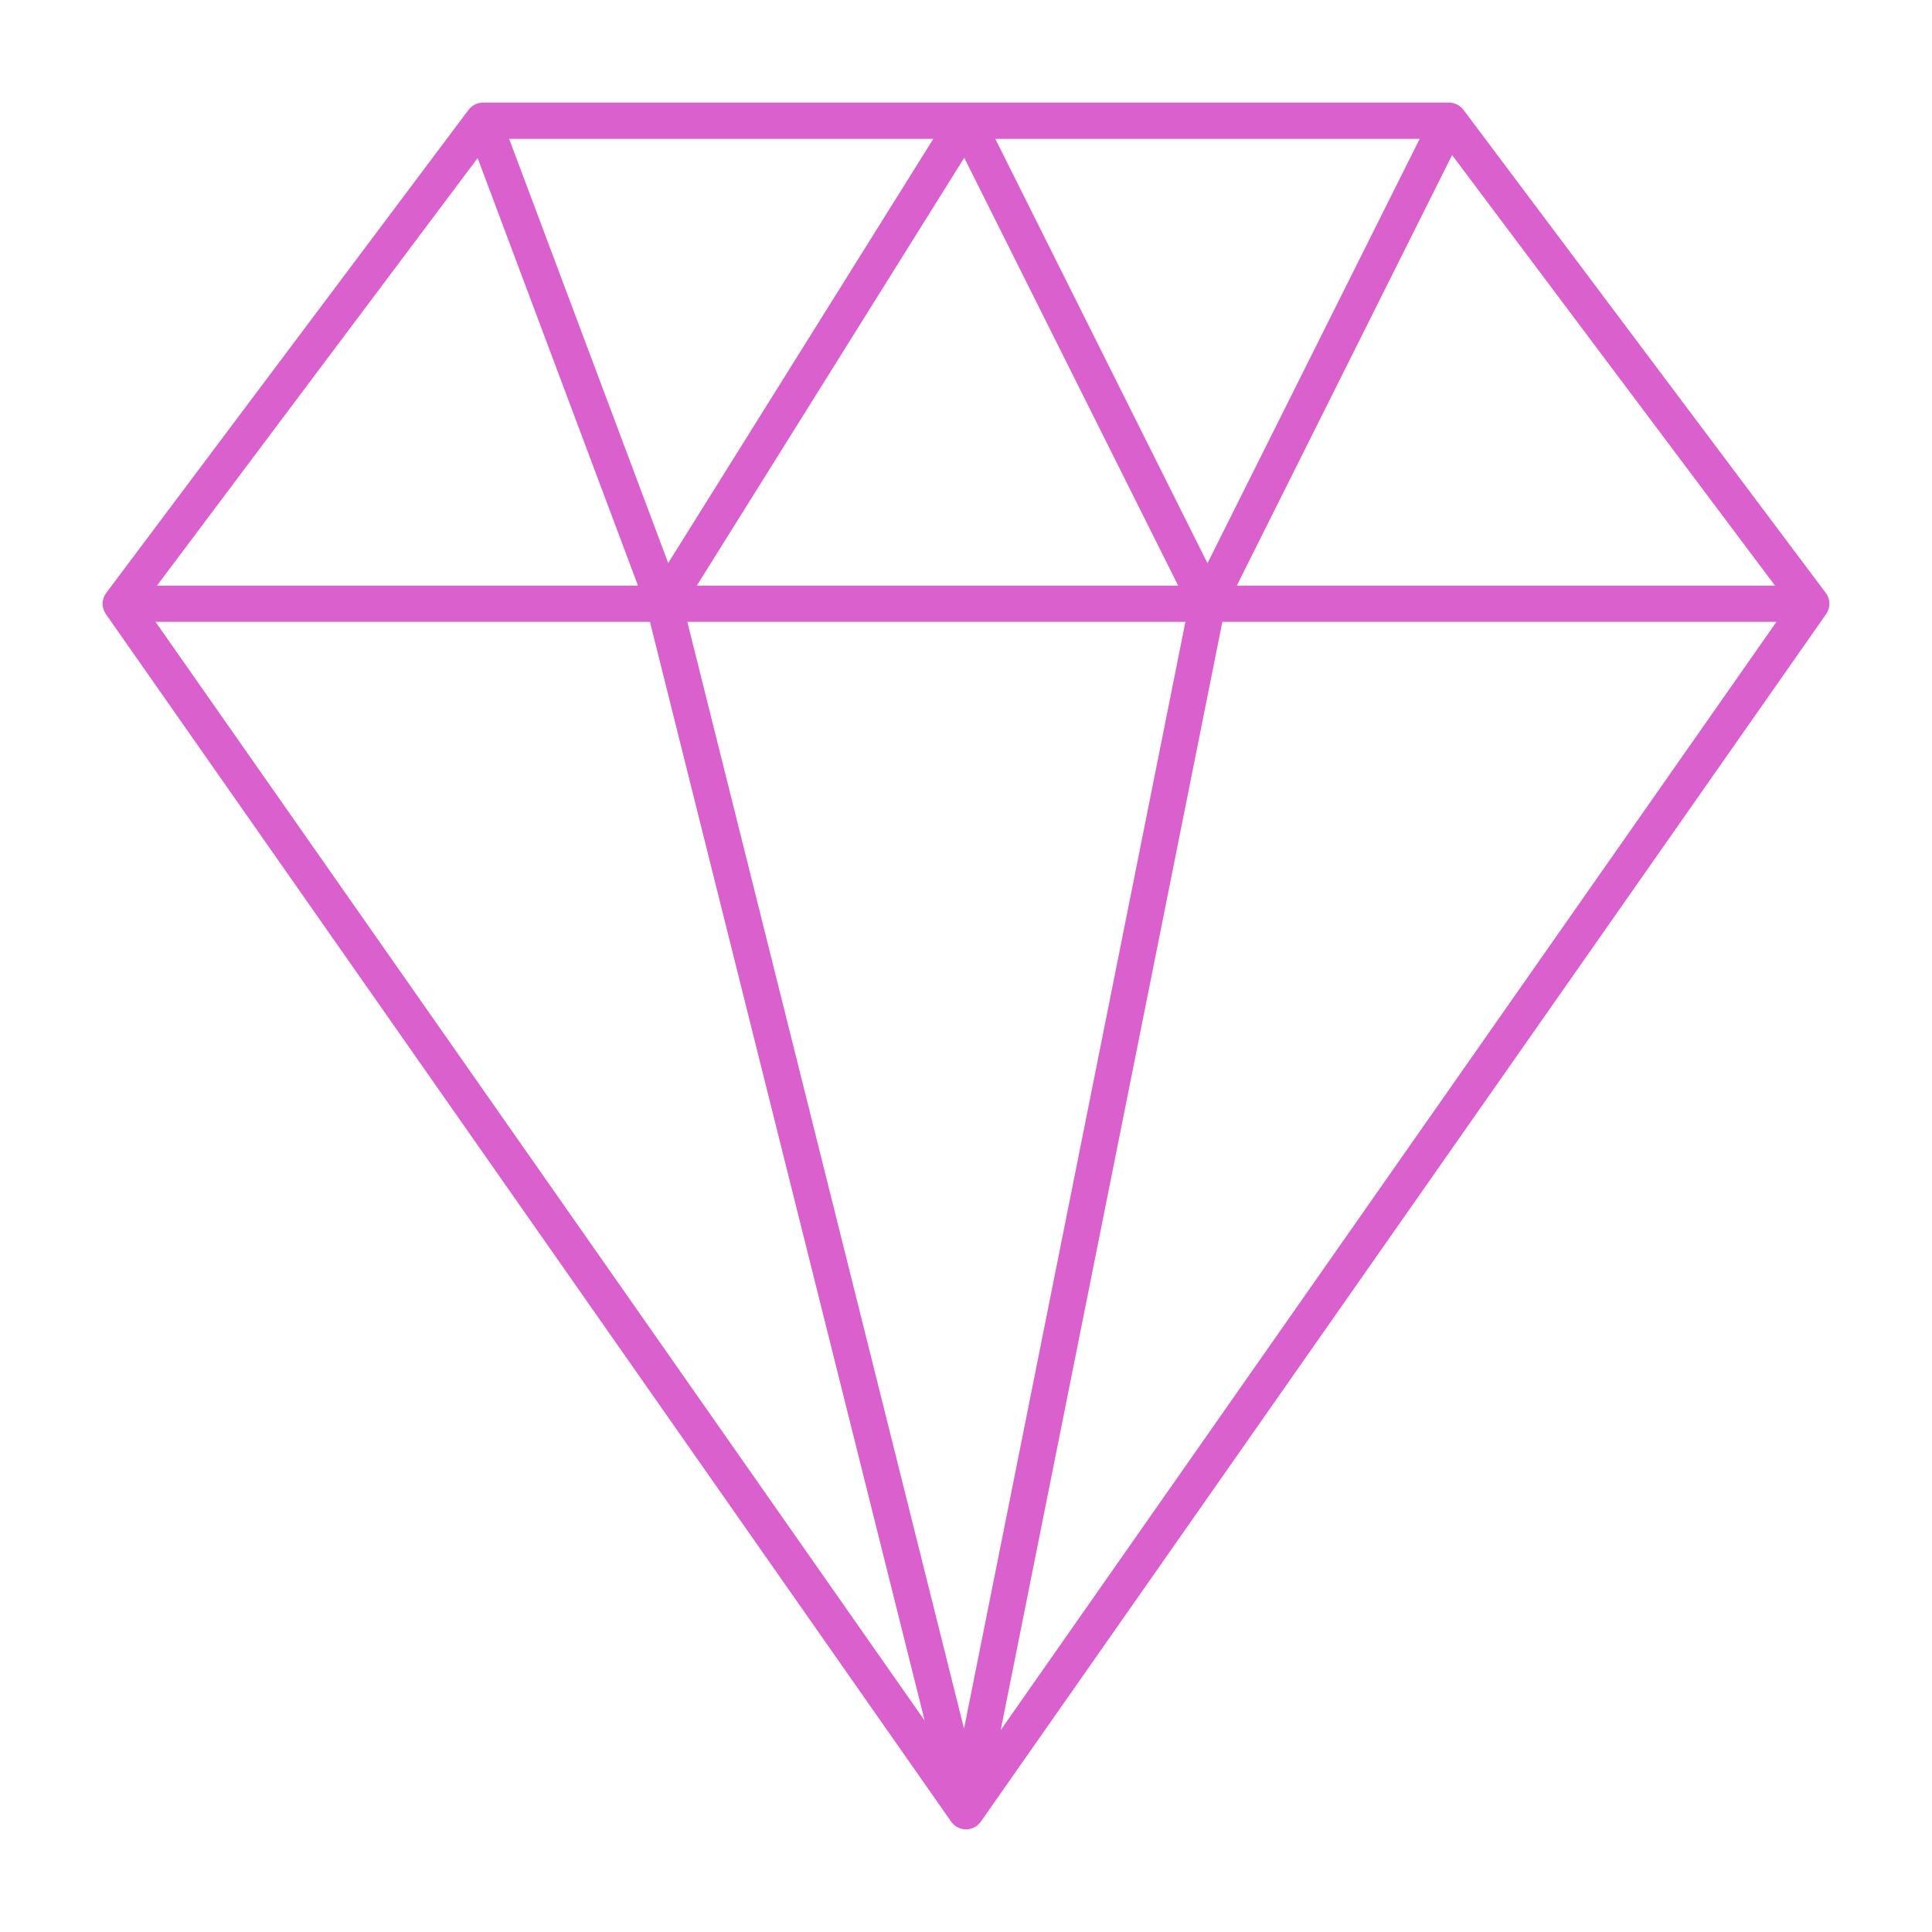 <svg width="16" height="16" viewBox="0 0 16 16" fill="none" xmlns="http://www.w3.org/2000/svg">
<g clip-path="url(#clip0_102_6)">
<path d="M1 5L4 1M1 5H5.5M1 5L8 15M15 5L12 1M15 5H10M15 5L8 15M4 1H8M4 1L5.5 5M8 1H12M8 1L5.5 5M8 1L10 5M12 1L10 5M5.5 5H10M5.5 5L8 15M10 5L8 15" stroke="#DA60CD" stroke-width="0.3" stroke-linecap="round" stroke-linejoin="round"/>
</g>
<defs>
<clipPath id="clip0_102_6">
<rect width="16" height="16" fill="white"/>
</clipPath>
</defs>
</svg>

